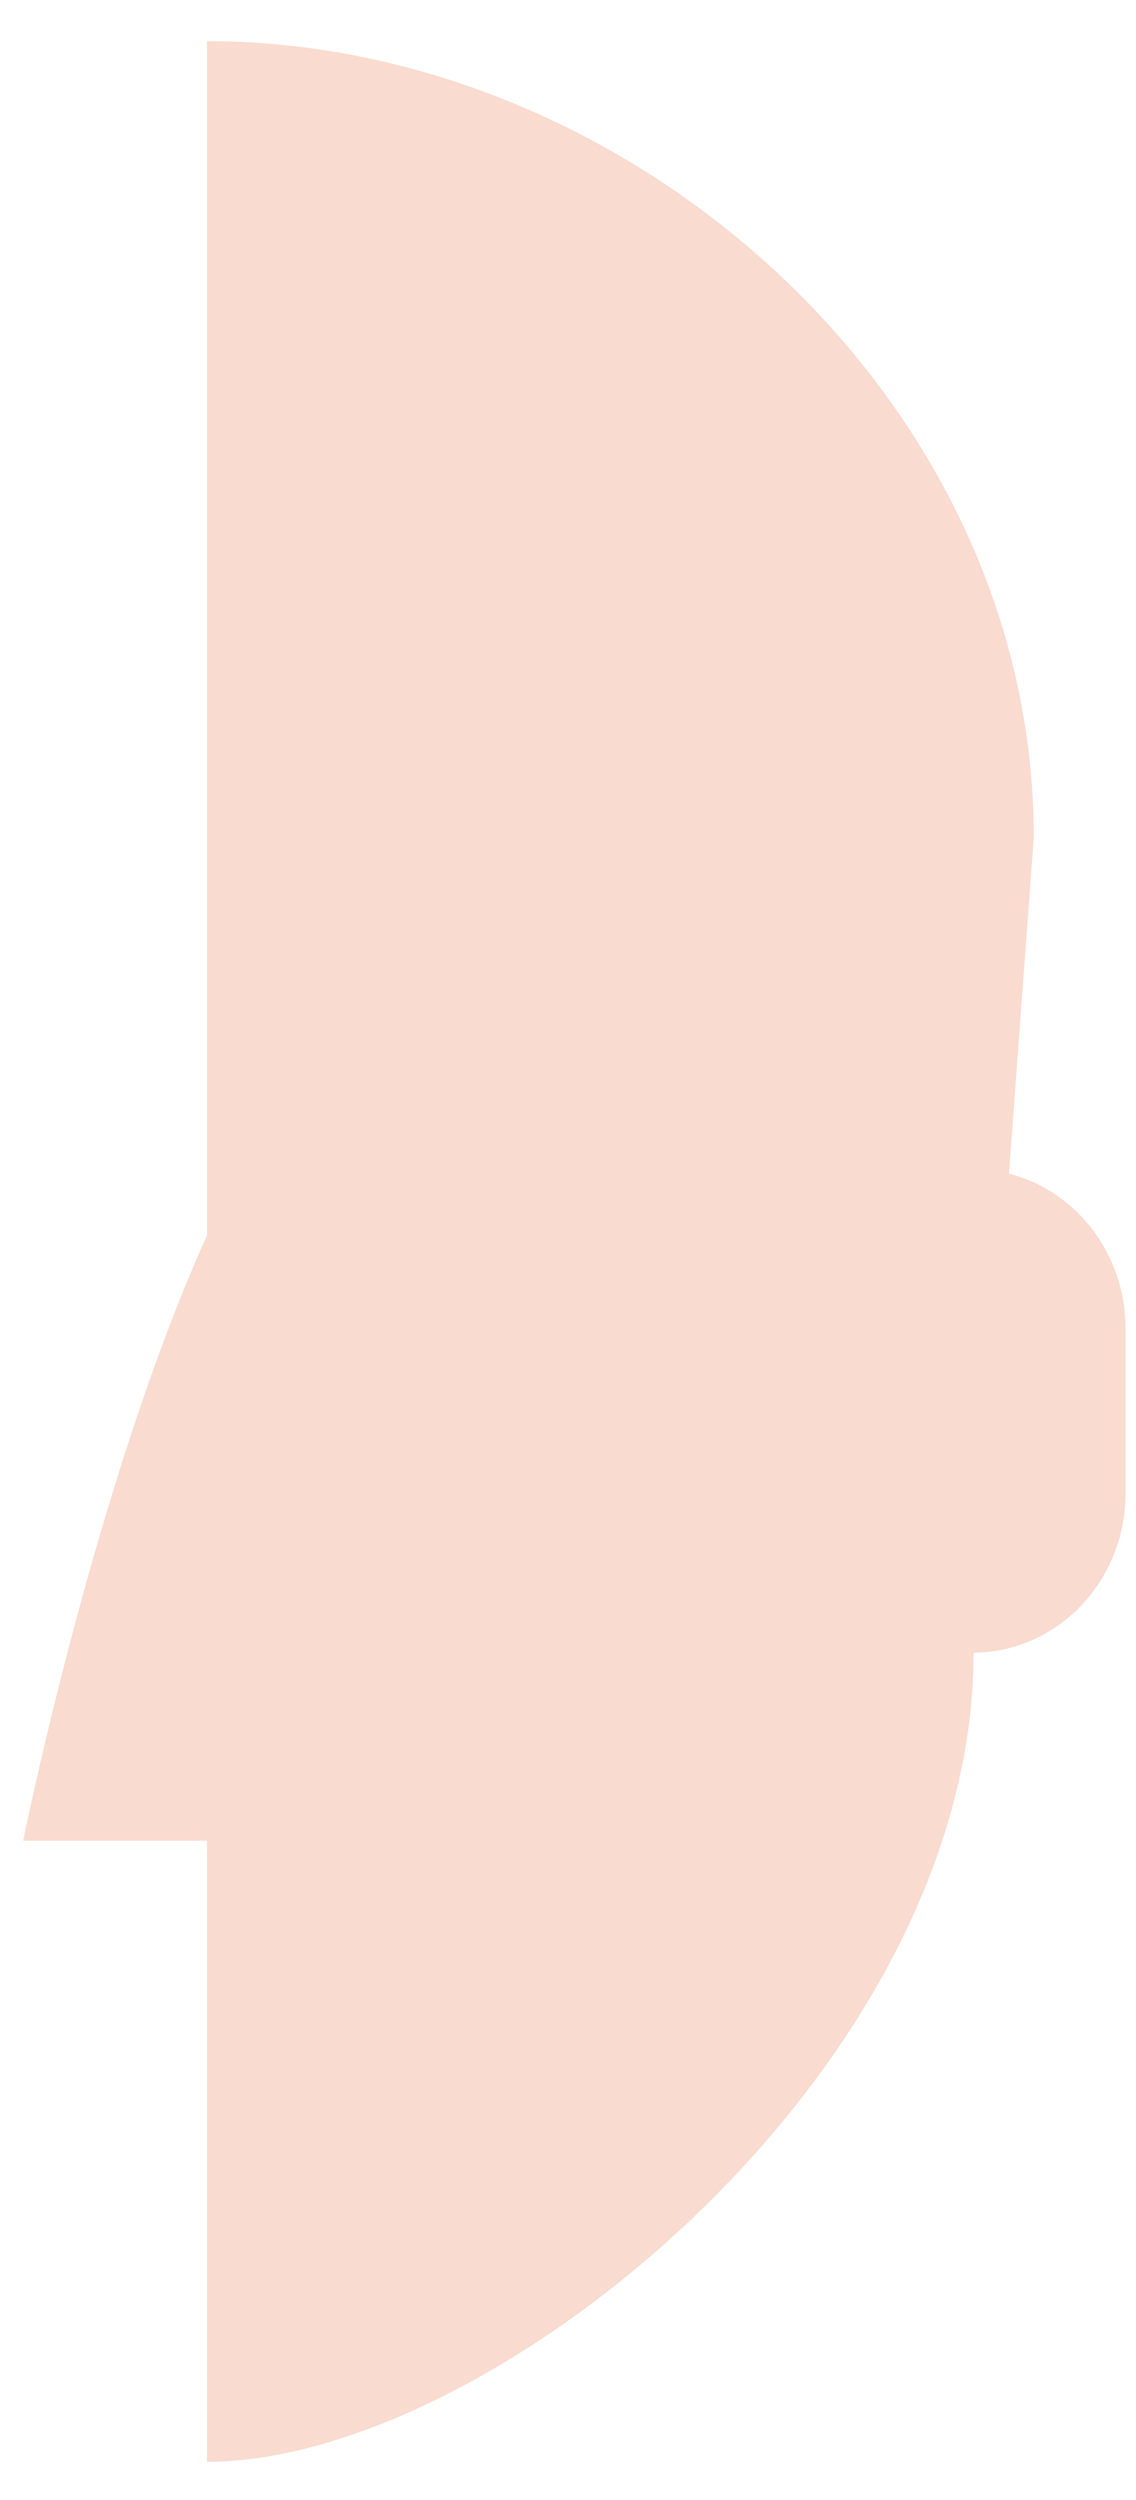 ﻿<?xml version="1.0" encoding="utf-8"?>
<svg version="1.1" xmlns:xlink="http://www.w3.org/1999/xlink" width="5px" height="11px" xmlns="http://www.w3.org/2000/svg">
  <g transform="matrix(1 0 0 1 -997 -192 )">
    <path d="M 4.441 5.164  L 4.55 3.684  C 4.55 1.749  2.771 0.181  0.911 0.181  L 0.911 5.436  C 0.419 6.524  0.102 8.099  0.102 8.099  L 0.911 8.099  L 0.911 10.832  C 2.174 10.832  4.285 9.1  4.285 7.272  C 4.655 7.269  4.953 6.957  4.954 6.572  L 4.954 5.843  C 4.953 5.521  4.741 5.241  4.441 5.164  Z " fill-rule="nonzero" fill="#f9dbcf" stroke="none" transform="matrix(1 0 0 1 997 192 )" />
  </g>
</svg>